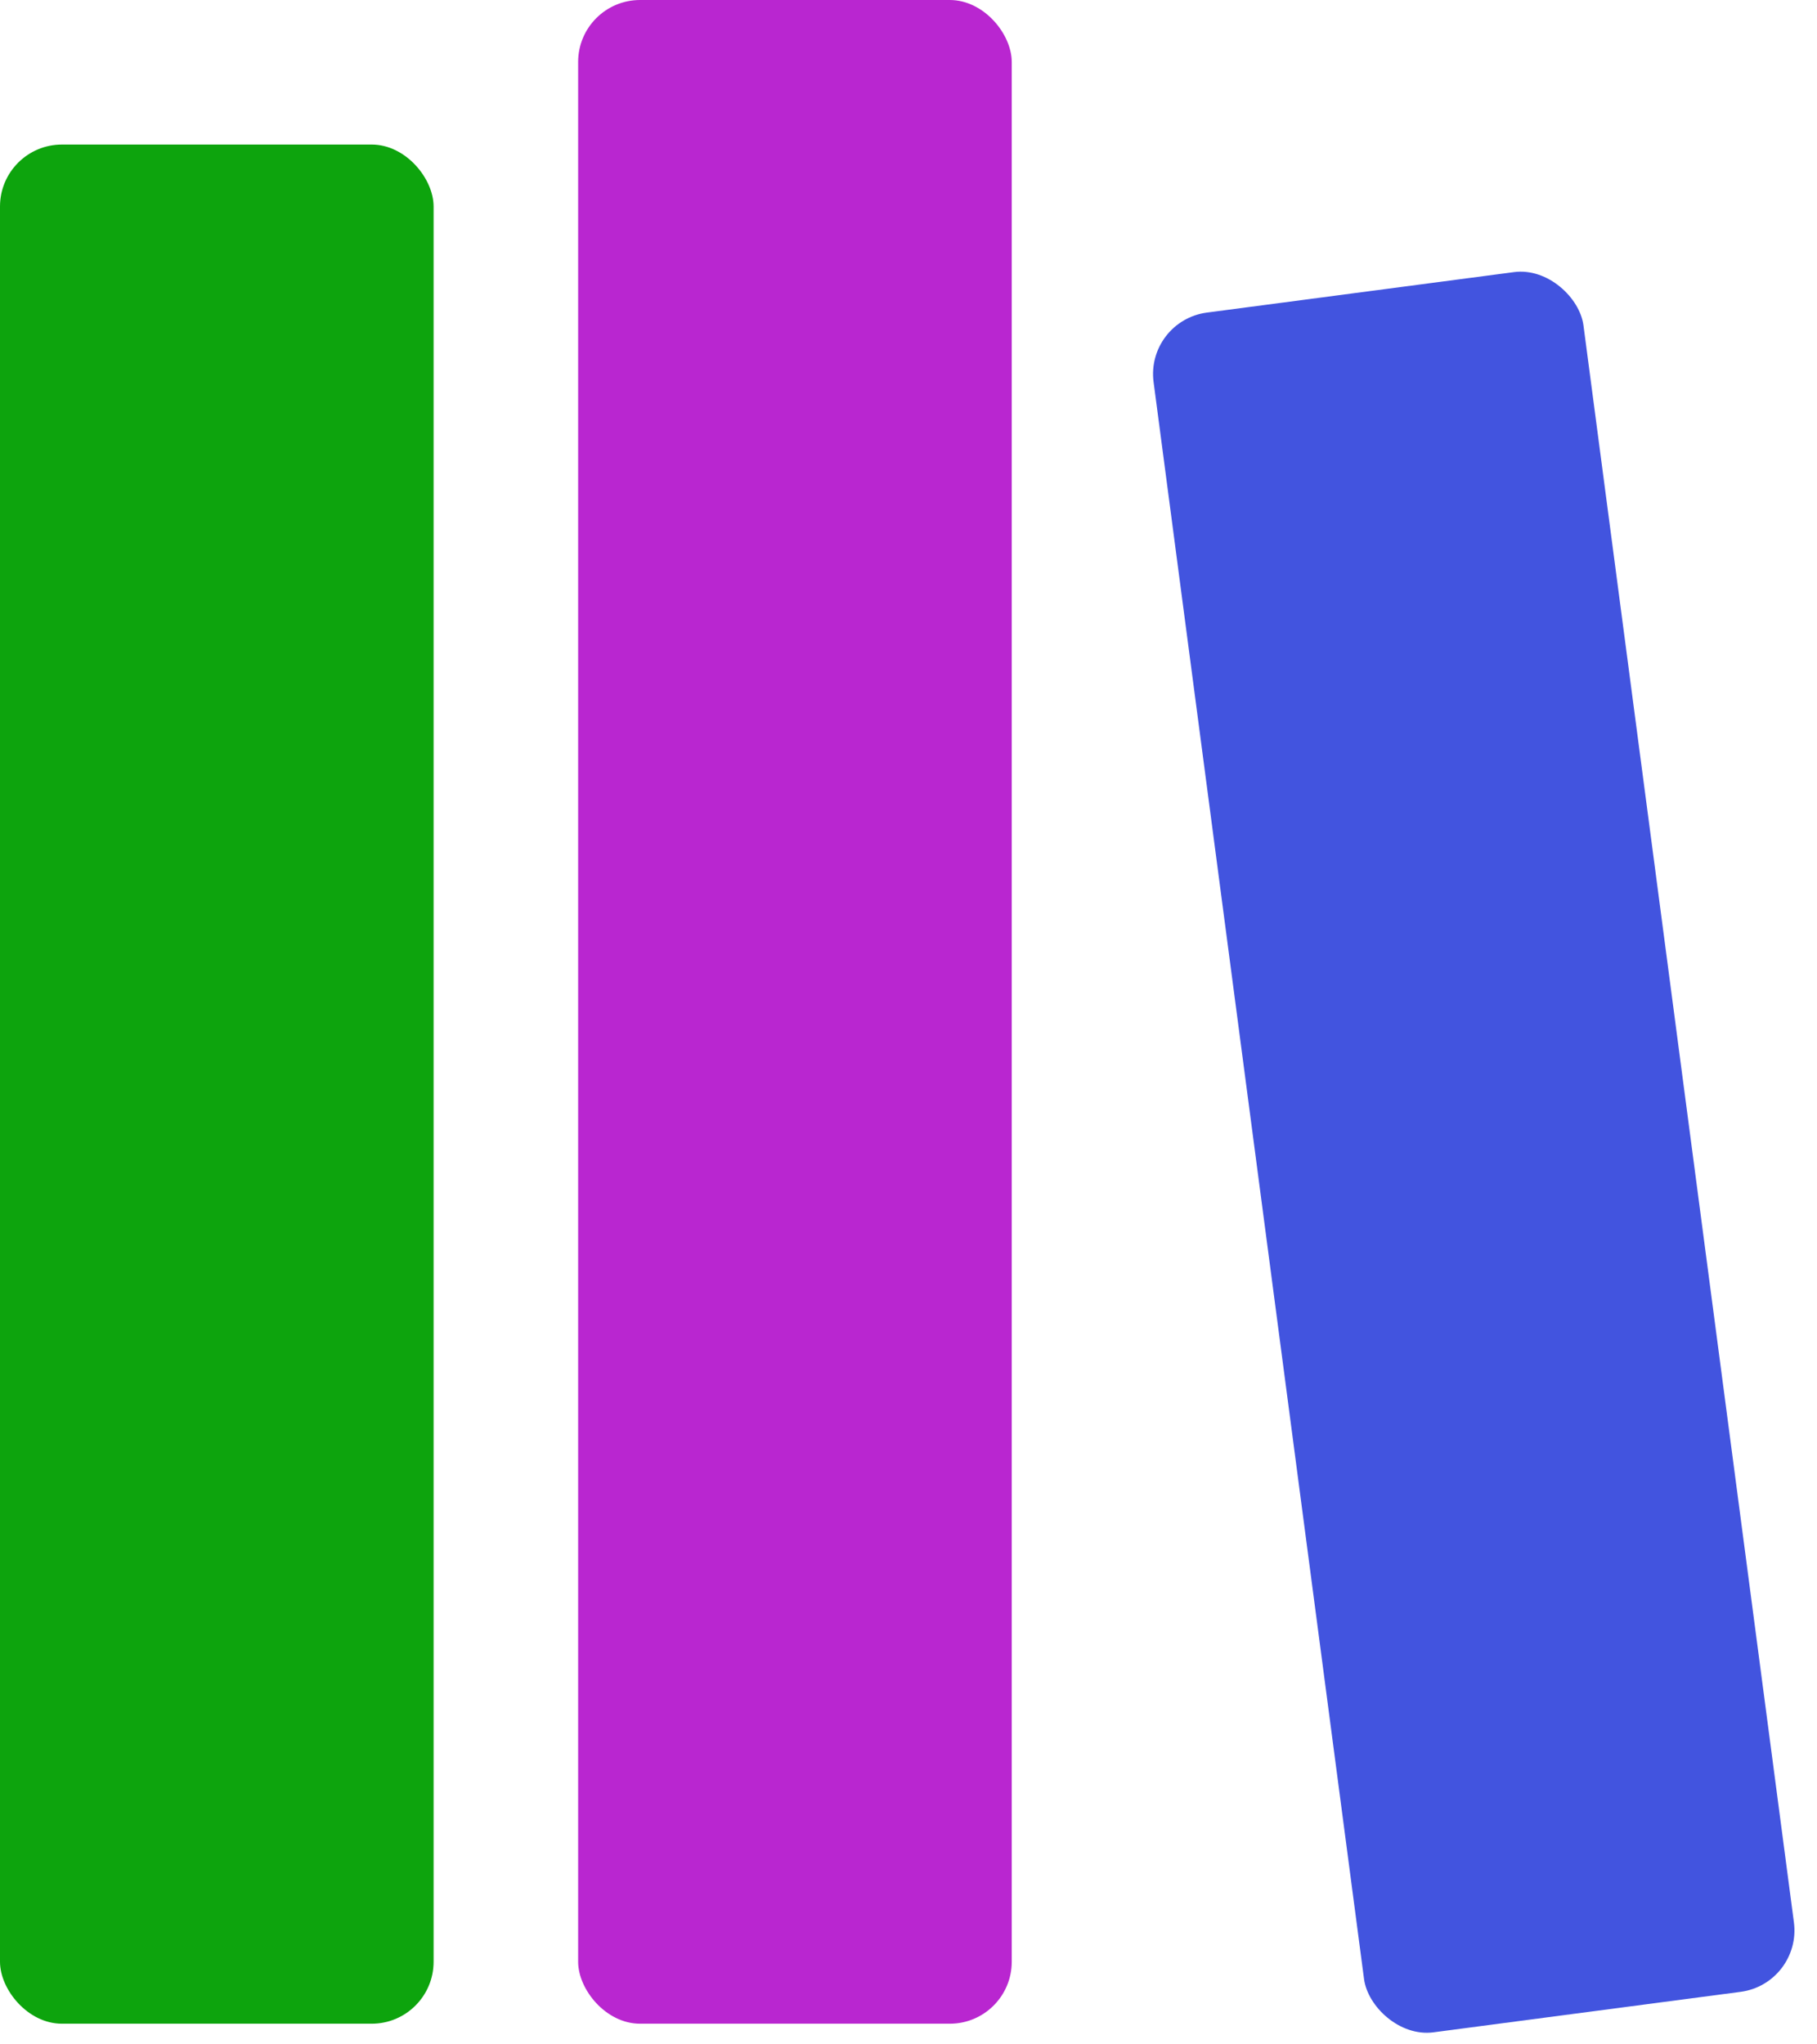 <svg width="88" height="99" viewBox="0 0 88 99" fill="none" xmlns="http://www.w3.org/2000/svg">
    <rect y="7" width="21" height="91" rx="3" fill="#0DA40D"/>
    <rect x="28" width="21" height="98" rx="3" fill="#B926D0"/>
    <rect x="55.478" y="15.529" width="21" height="84" rx="3" transform="rotate(-7.508 55.478 15.529)"
          fill="#4254DF"/>
</svg>
